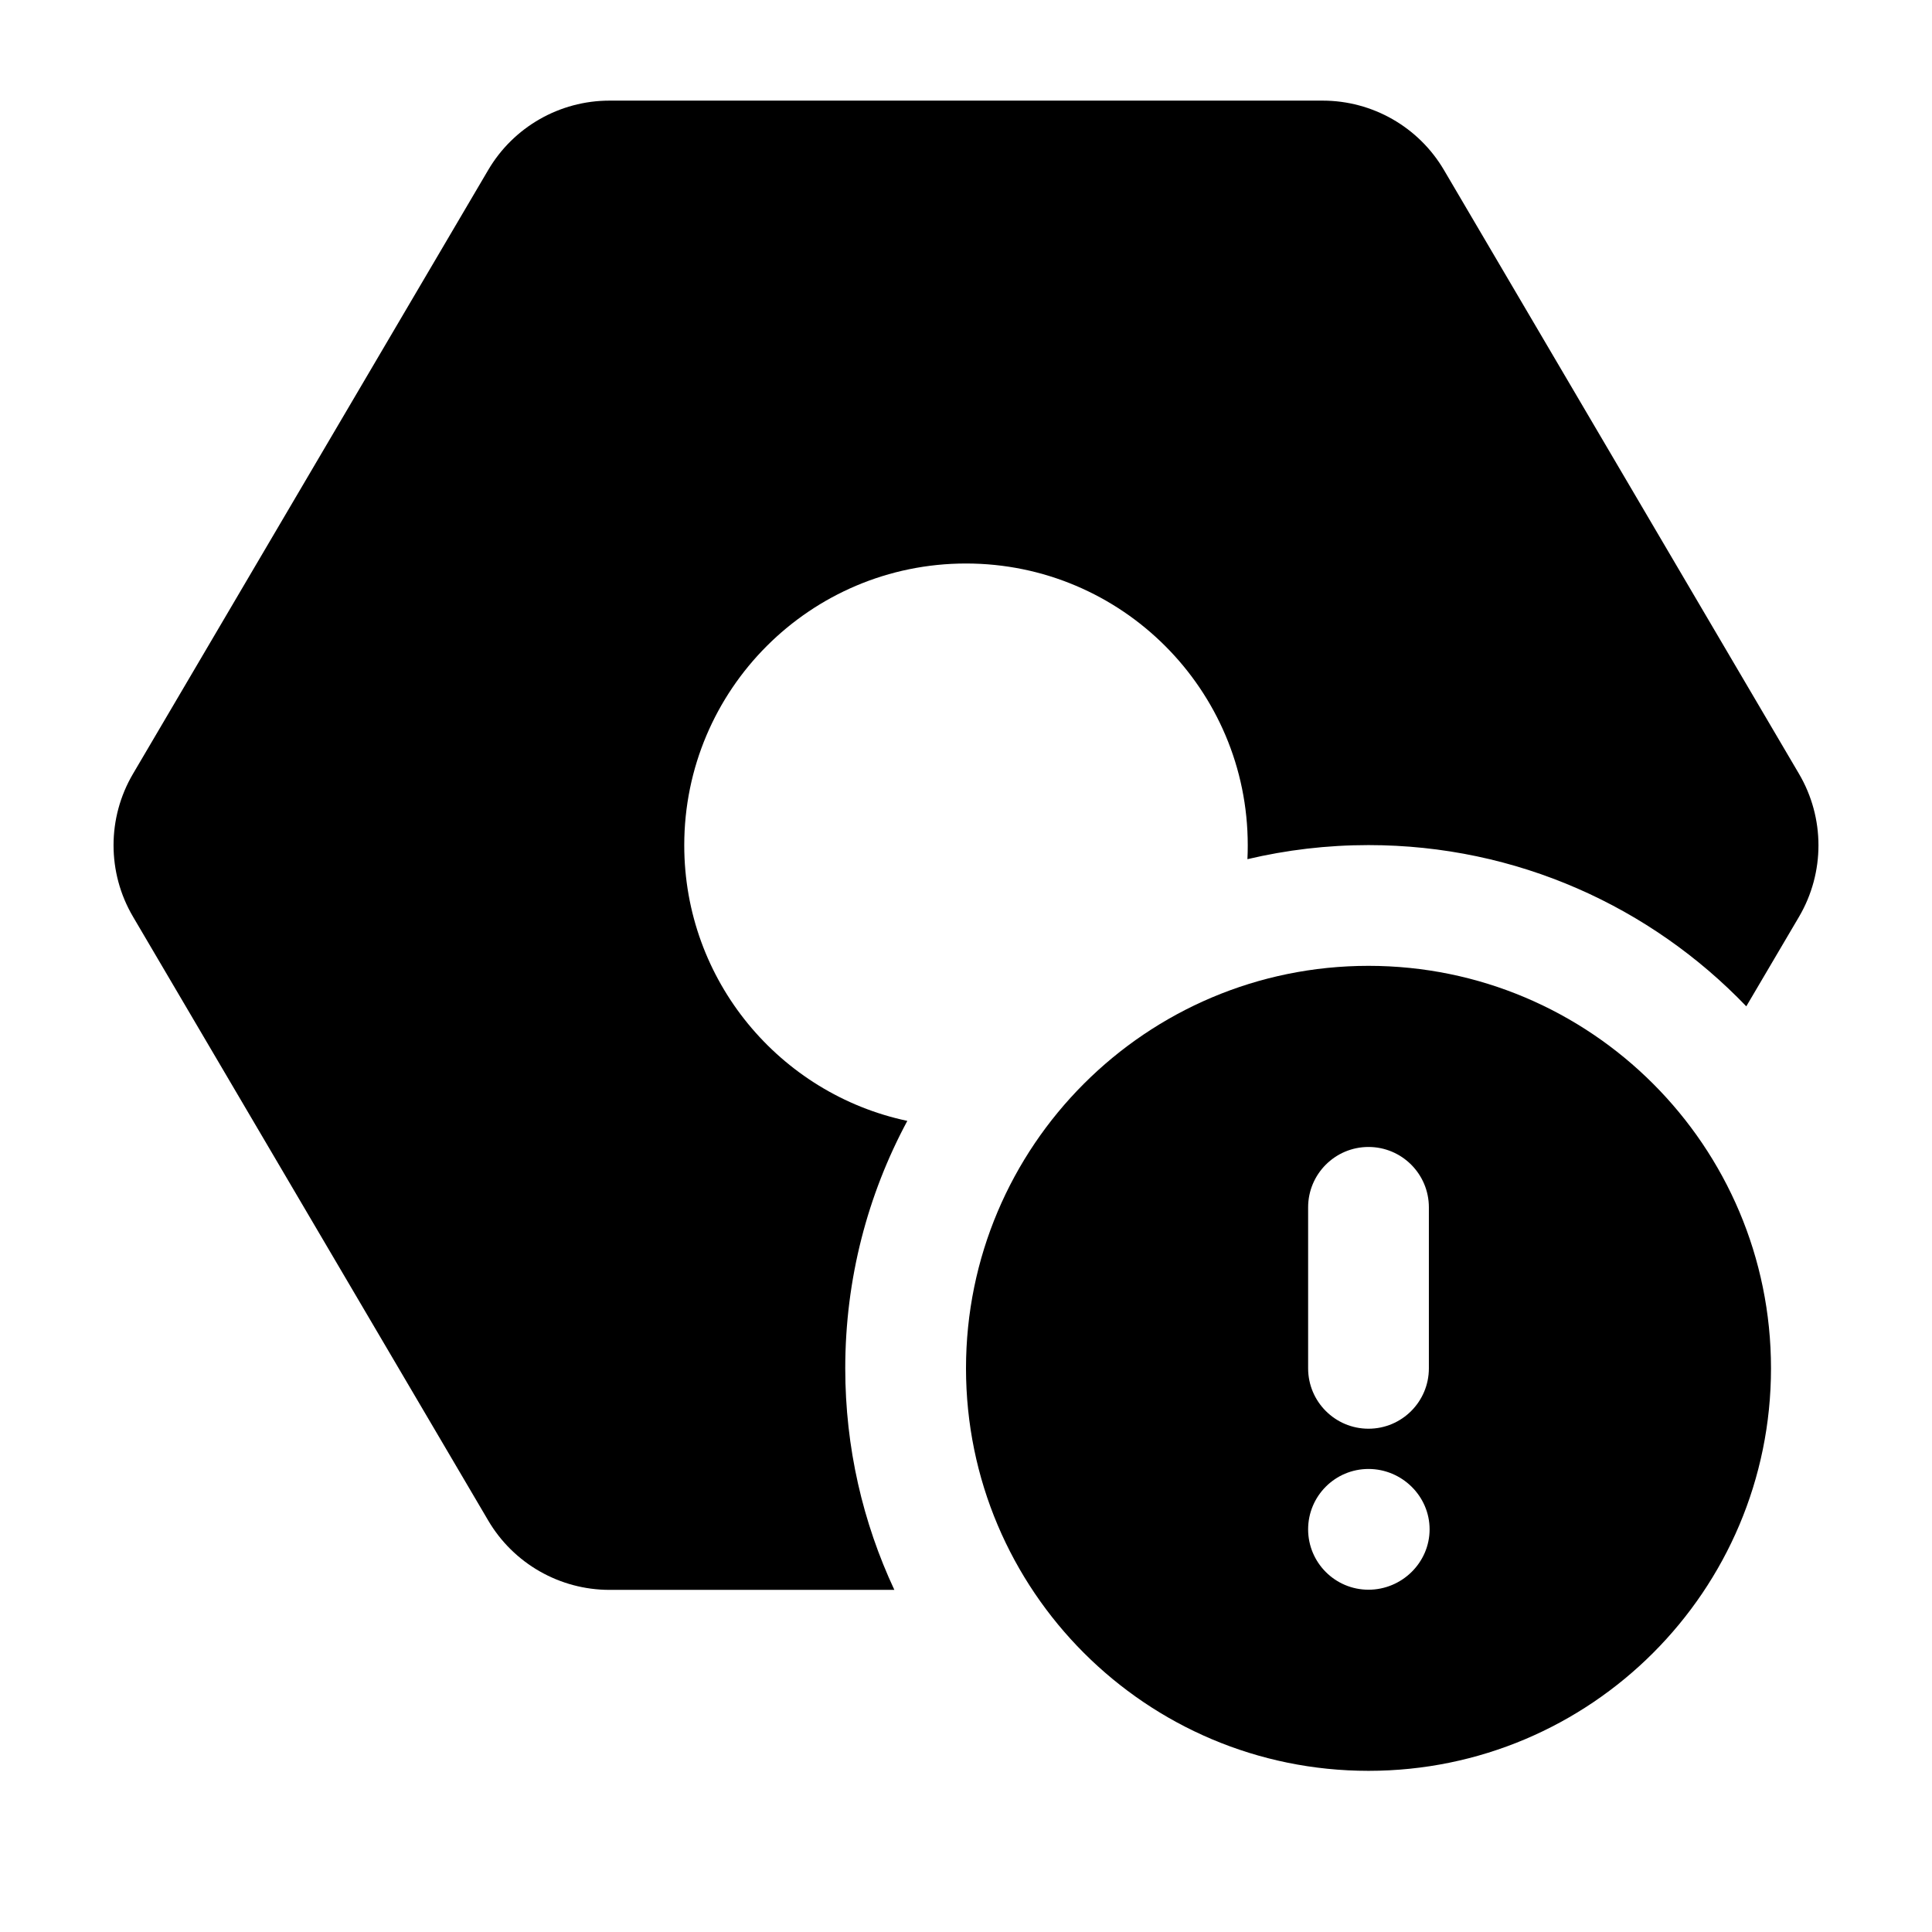 <svg width="24" height="24" viewBox="0 0 24 24" xmlns="http://www.w3.org/2000/svg">
    <path fill-rule="evenodd" clip-rule="evenodd" d="M22 16.998C22 19.759 19.761 21.998 17 21.998C14.239 21.998 12 19.759 12 16.998C12 14.237 14.239 11.998 17 11.998C19.761 11.998 22 14.237 22 16.998ZM17.75 14.998C17.75 14.584 17.414 14.248 17 14.248C16.586 14.248 16.25 14.584 16.25 14.998V16.998C16.25 17.412 16.586 17.748 17 17.748C17.414 17.748 17.75 17.412 17.75 16.998V14.998ZM17 18.248C16.586 18.248 16.25 18.584 16.25 18.998C16.25 19.412 16.586 19.748 17 19.748C17.414 19.748 17.759 19.412 17.759 18.998C17.759 18.584 17.414 18.248 17 18.248Z"/>
    <path d="M6.064 2.113C6.378 1.578 6.952 1.25 7.572 1.25H16.43C17.05 1.25 17.624 1.578 17.938 2.113L22.348 9.613C22.67 10.161 22.67 10.839 22.349 11.387L21.693 12.501C20.51 11.267 18.845 10.498 17 10.498C16.482 10.498 15.979 10.559 15.496 10.673C15.499 10.616 15.5 10.558 15.5 10.5C15.5 8.567 13.933 7 12 7C10.067 7 8.5 8.567 8.5 10.5C8.5 12.183 9.688 13.589 11.271 13.924C10.779 14.839 10.5 15.886 10.5 16.998C10.5 17.982 10.719 18.914 11.11 19.75H7.572C6.952 19.75 6.378 19.422 6.064 18.887L1.652 11.387C1.33 10.84 1.33 10.16 1.652 9.613L6.064 2.113Z"/>
</svg>
